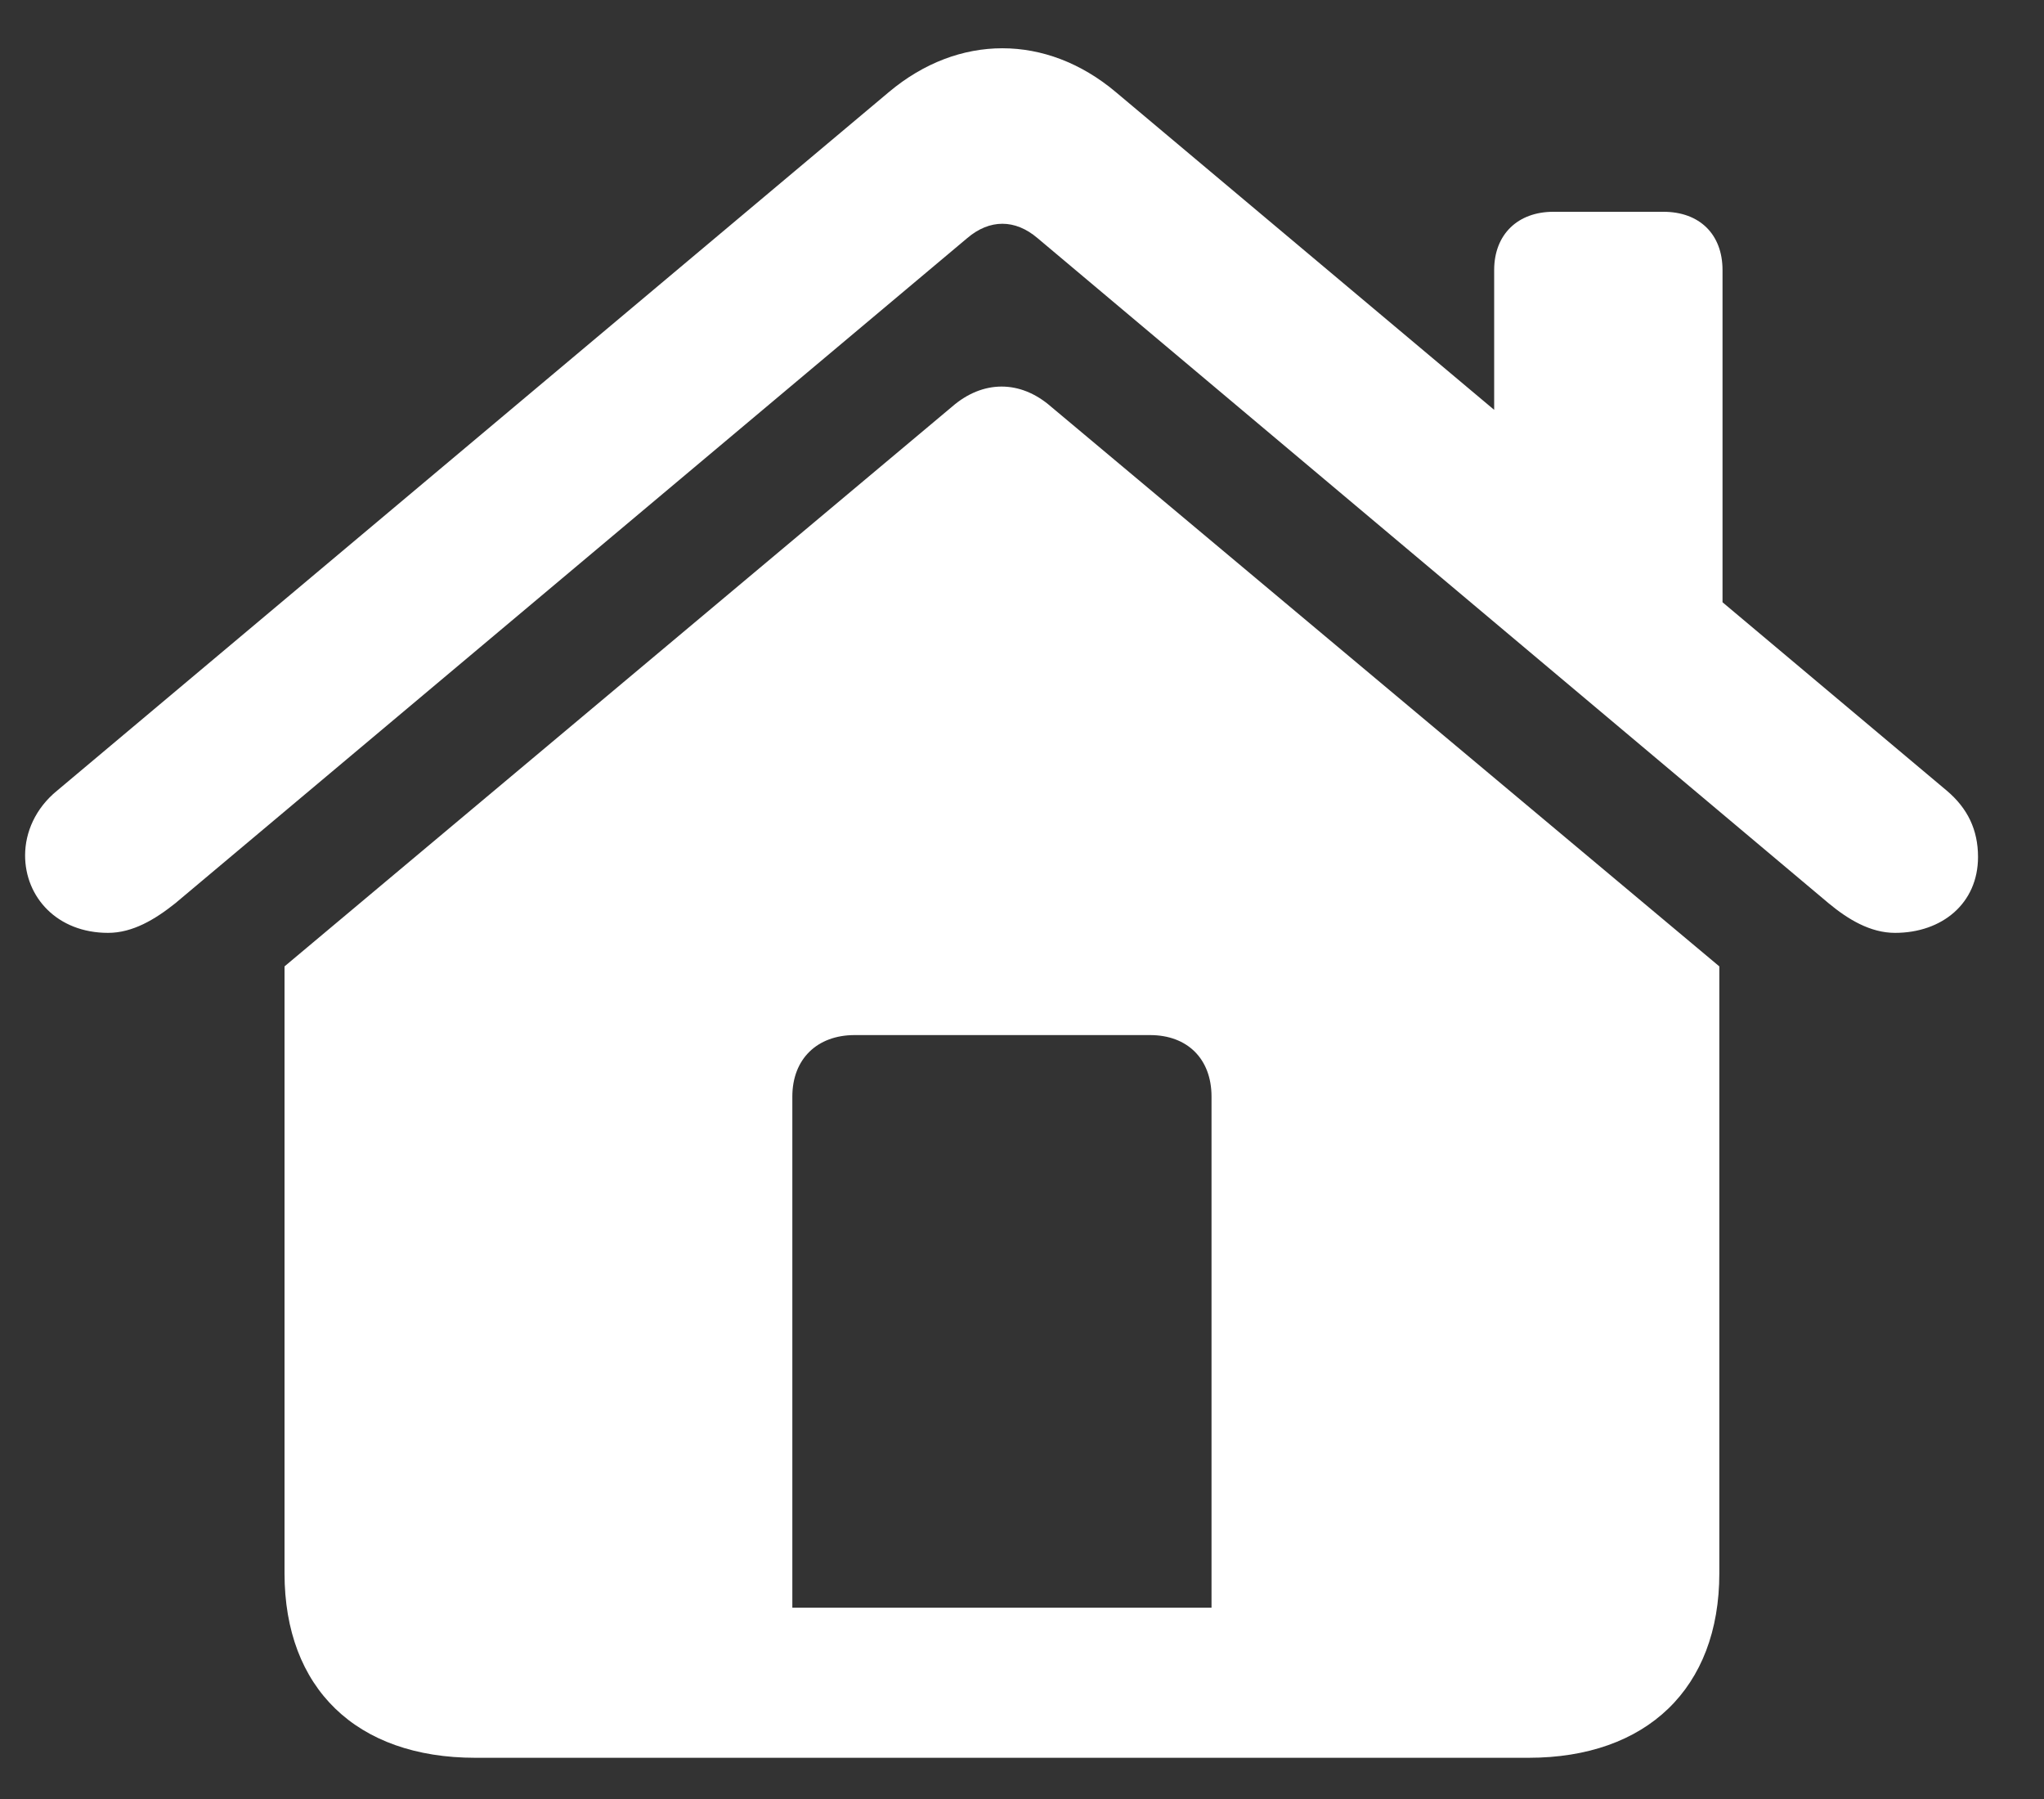 <svg width="25" height="22" viewBox="0 0 25 22" fill="none" xmlns="http://www.w3.org/2000/svg">
<rect x="0" y="0" width="25" height="22" fill="#333333" stroke="none"/>
<path d="M0.307 10.461C0.307 10.178 0.434 9.885 0.697 9.67L10.873 1.125C11.723 0.412 12.797 0.412 13.646 1.125L18.275 5.012V3.303C18.275 2.863 18.568 2.59 18.998 2.59H20.346C20.785 2.59 21.068 2.863 21.068 3.303V7.365L23.812 9.67C24.066 9.885 24.193 10.148 24.193 10.48C24.193 11.047 23.754 11.408 23.178 11.408C22.875 11.408 22.602 11.242 22.367 11.047L12.69 2.912C12.416 2.678 12.104 2.678 11.83 2.912L2.143 11.047C1.898 11.242 1.625 11.408 1.322 11.408C0.697 11.408 0.307 10.969 0.307 10.461ZM3.48 19.24V11.818L11.645 4.973C12.016 4.65 12.475 4.641 12.855 4.973L21.029 11.818V19.24C21.029 20.646 20.141 21.496 18.695 21.496H5.814C4.359 21.496 3.48 20.646 3.48 19.24ZM14.818 19.66V13.41C14.818 12.951 14.525 12.658 14.066 12.658H10.453C9.994 12.658 9.691 12.951 9.691 13.41V19.66H14.818Z" fill="white"/>
</svg>
